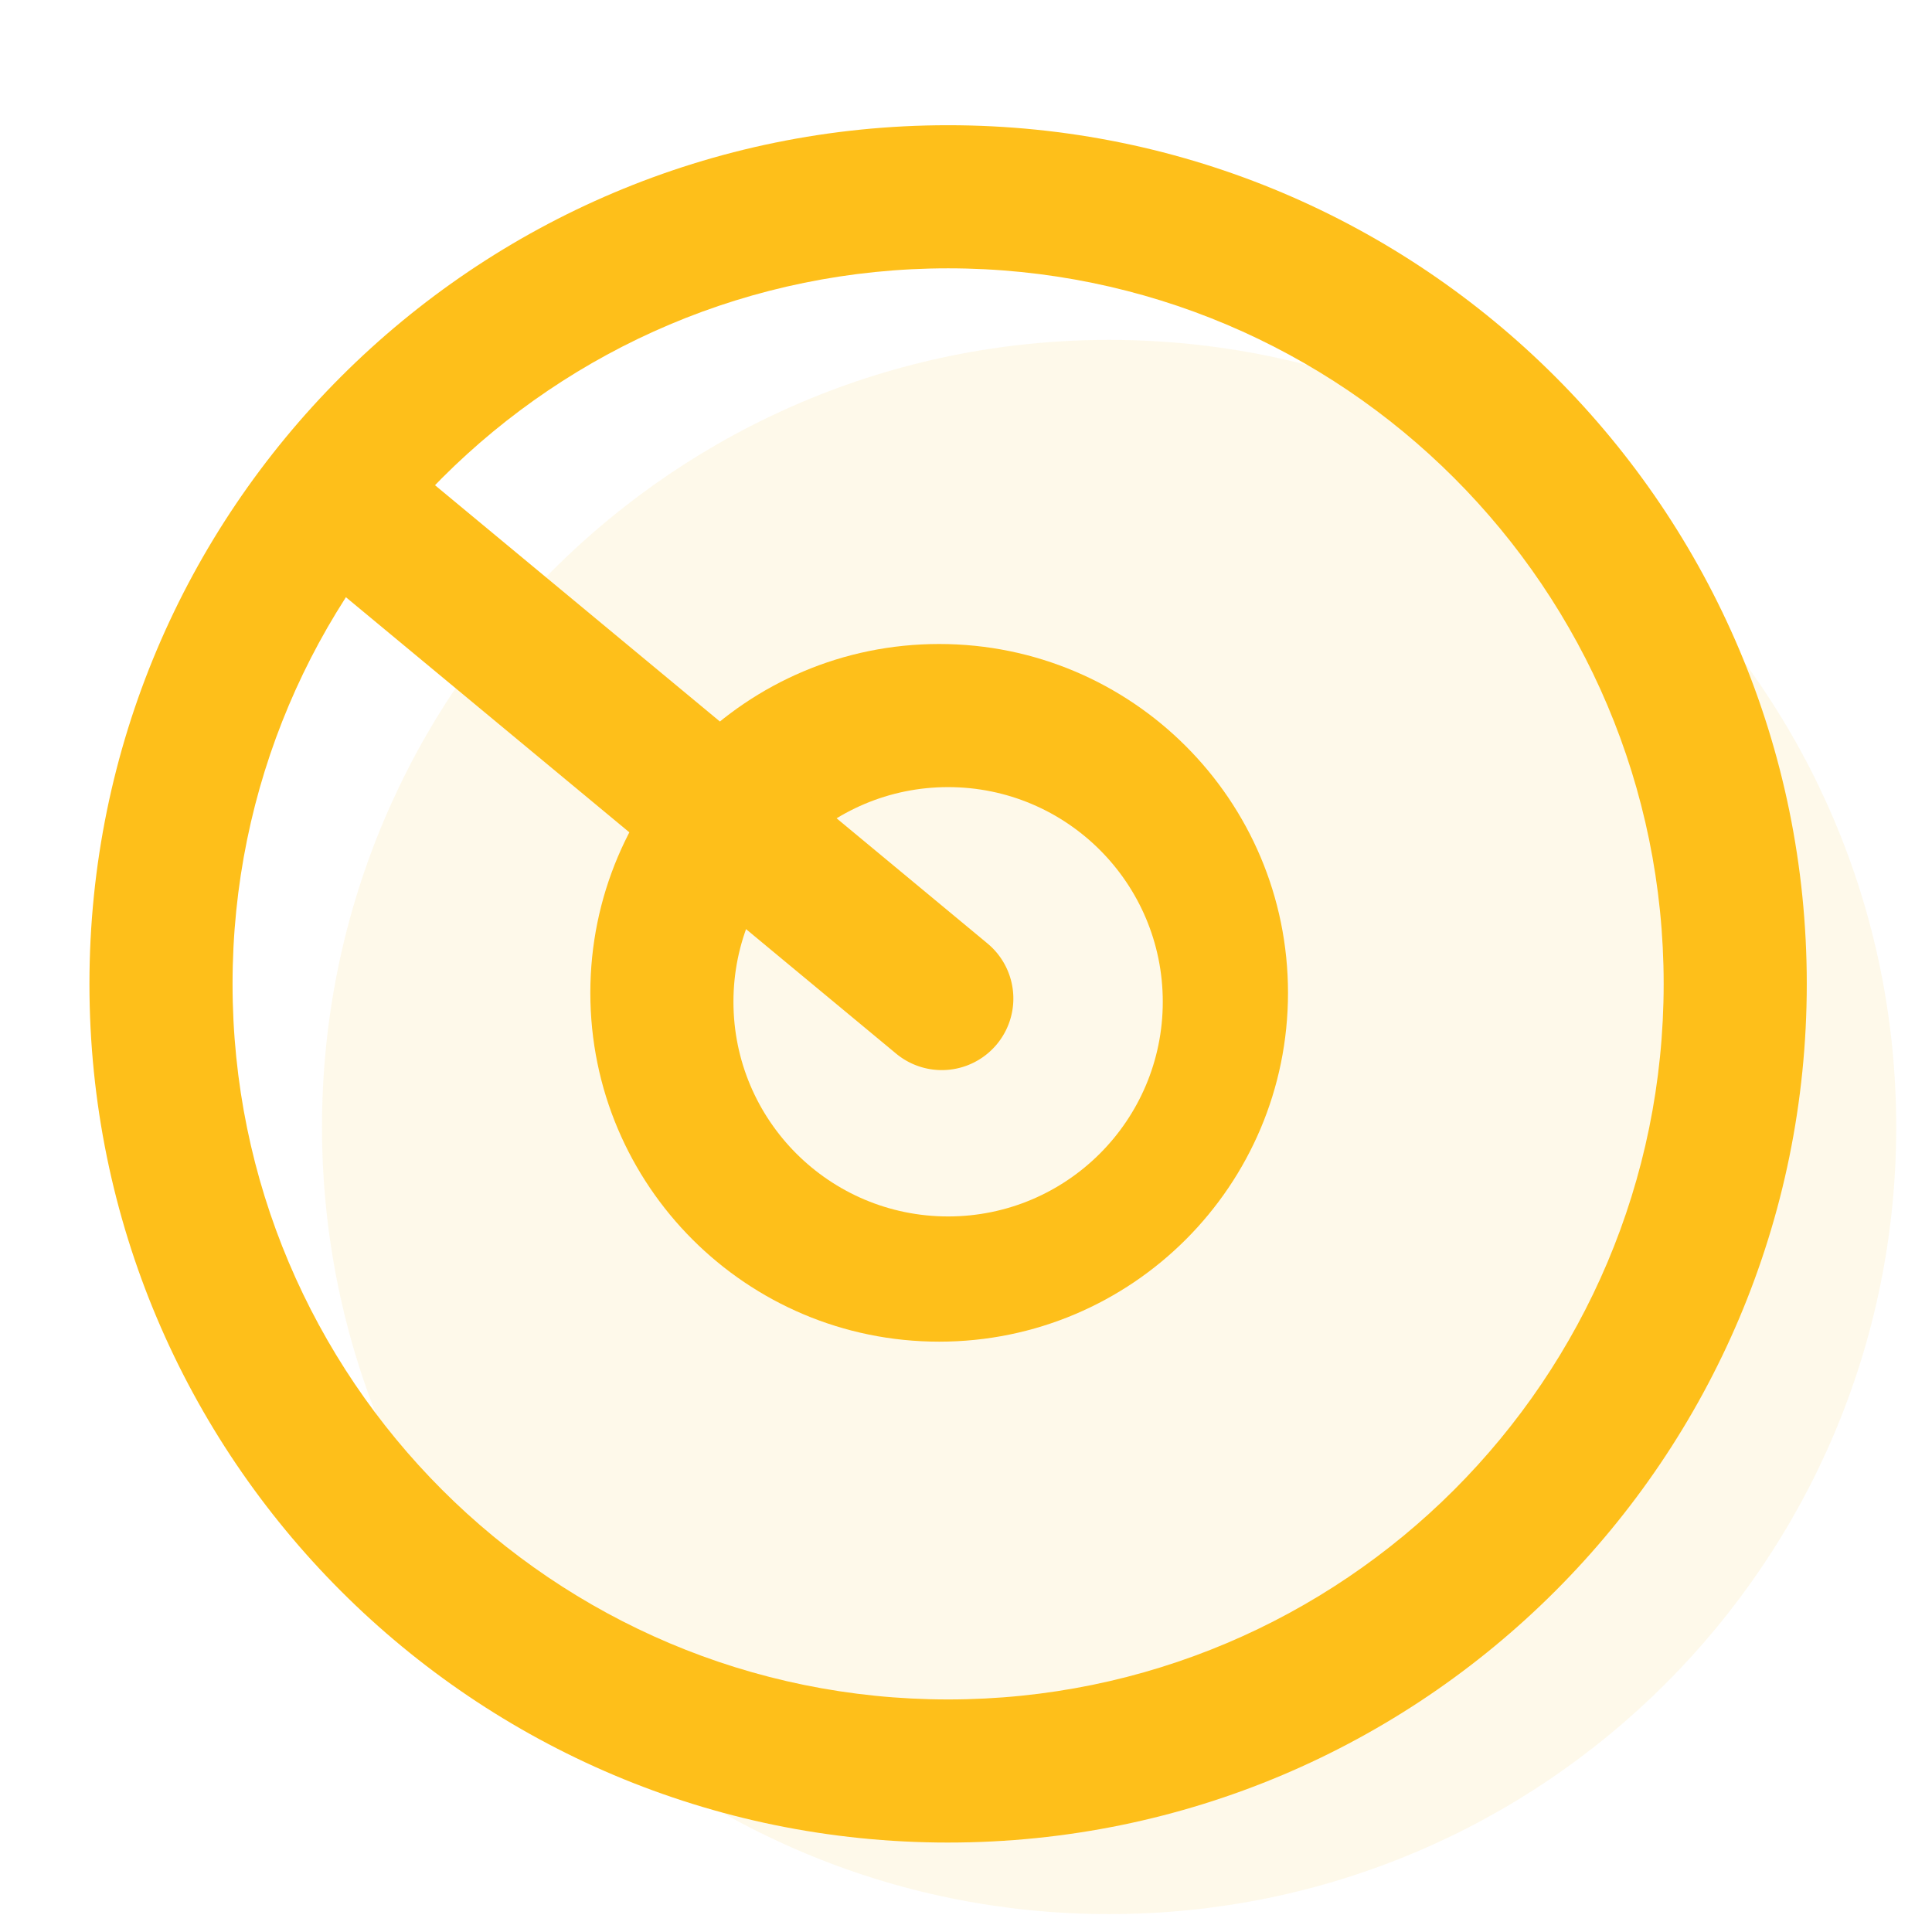 <?xml version="1.0" standalone="no"?><!DOCTYPE svg PUBLIC "-//W3C//DTD SVG 1.1//EN" "http://www.w3.org/Graphics/SVG/1.1/DTD/svg11.dtd"><svg t="1620703599898" class="icon" viewBox="0 0 1024 1024" version="1.1" xmlns="http://www.w3.org/2000/svg" p-id="1108" xmlns:xlink="http://www.w3.org/1999/xlink" width="32" height="32"><defs><style type="text/css"></style></defs><path d="M587.852 1014.519c-230.4 0-417.185-186.785-417.185-417.185s186.785-417.185 417.185-417.185 417.185 186.785 417.185 417.185-186.785 417.185-417.185 417.185z" fill="#febf1a" opacity=".09" p-id="1109"></path><path d="M502.519 976.593C251.164 976.593 47.407 772.836 47.407 521.481S251.164 66.37 502.519 66.37s455.111 203.757 455.111 455.111-203.757 455.111-455.111 455.111z m0-75.852c209.455 0 379.259-169.804 379.259-379.259S711.974 142.222 502.519 142.222 123.259 312.026 123.259 521.481s169.804 379.259 379.259 379.259z" fill="#febf1a" p-id="1110"></path><path d="M497.778 711.111C395.662 711.111 312.889 628.338 312.889 526.222S395.662 341.333 497.778 341.333 682.667 424.107 682.667 526.222 599.893 711.111 497.778 711.111z m4.741-66.37c62.834 0 113.778-50.944 113.778-113.778s-50.944-113.778-113.778-113.778-113.778 50.944-113.778 113.778 50.944 113.778 113.778 113.778z" fill="#febf1a" p-id="1111"></path><path d="M222.056 250.121a37.926 37.926 0 0 0-49.986 57.012l1.574 1.365L474.984 558.459a37.926 37.926 0 0 0 49.986-57.012l-1.564-1.375L222.066 250.121z" fill="#febf1a" p-id="1112"></path></svg>